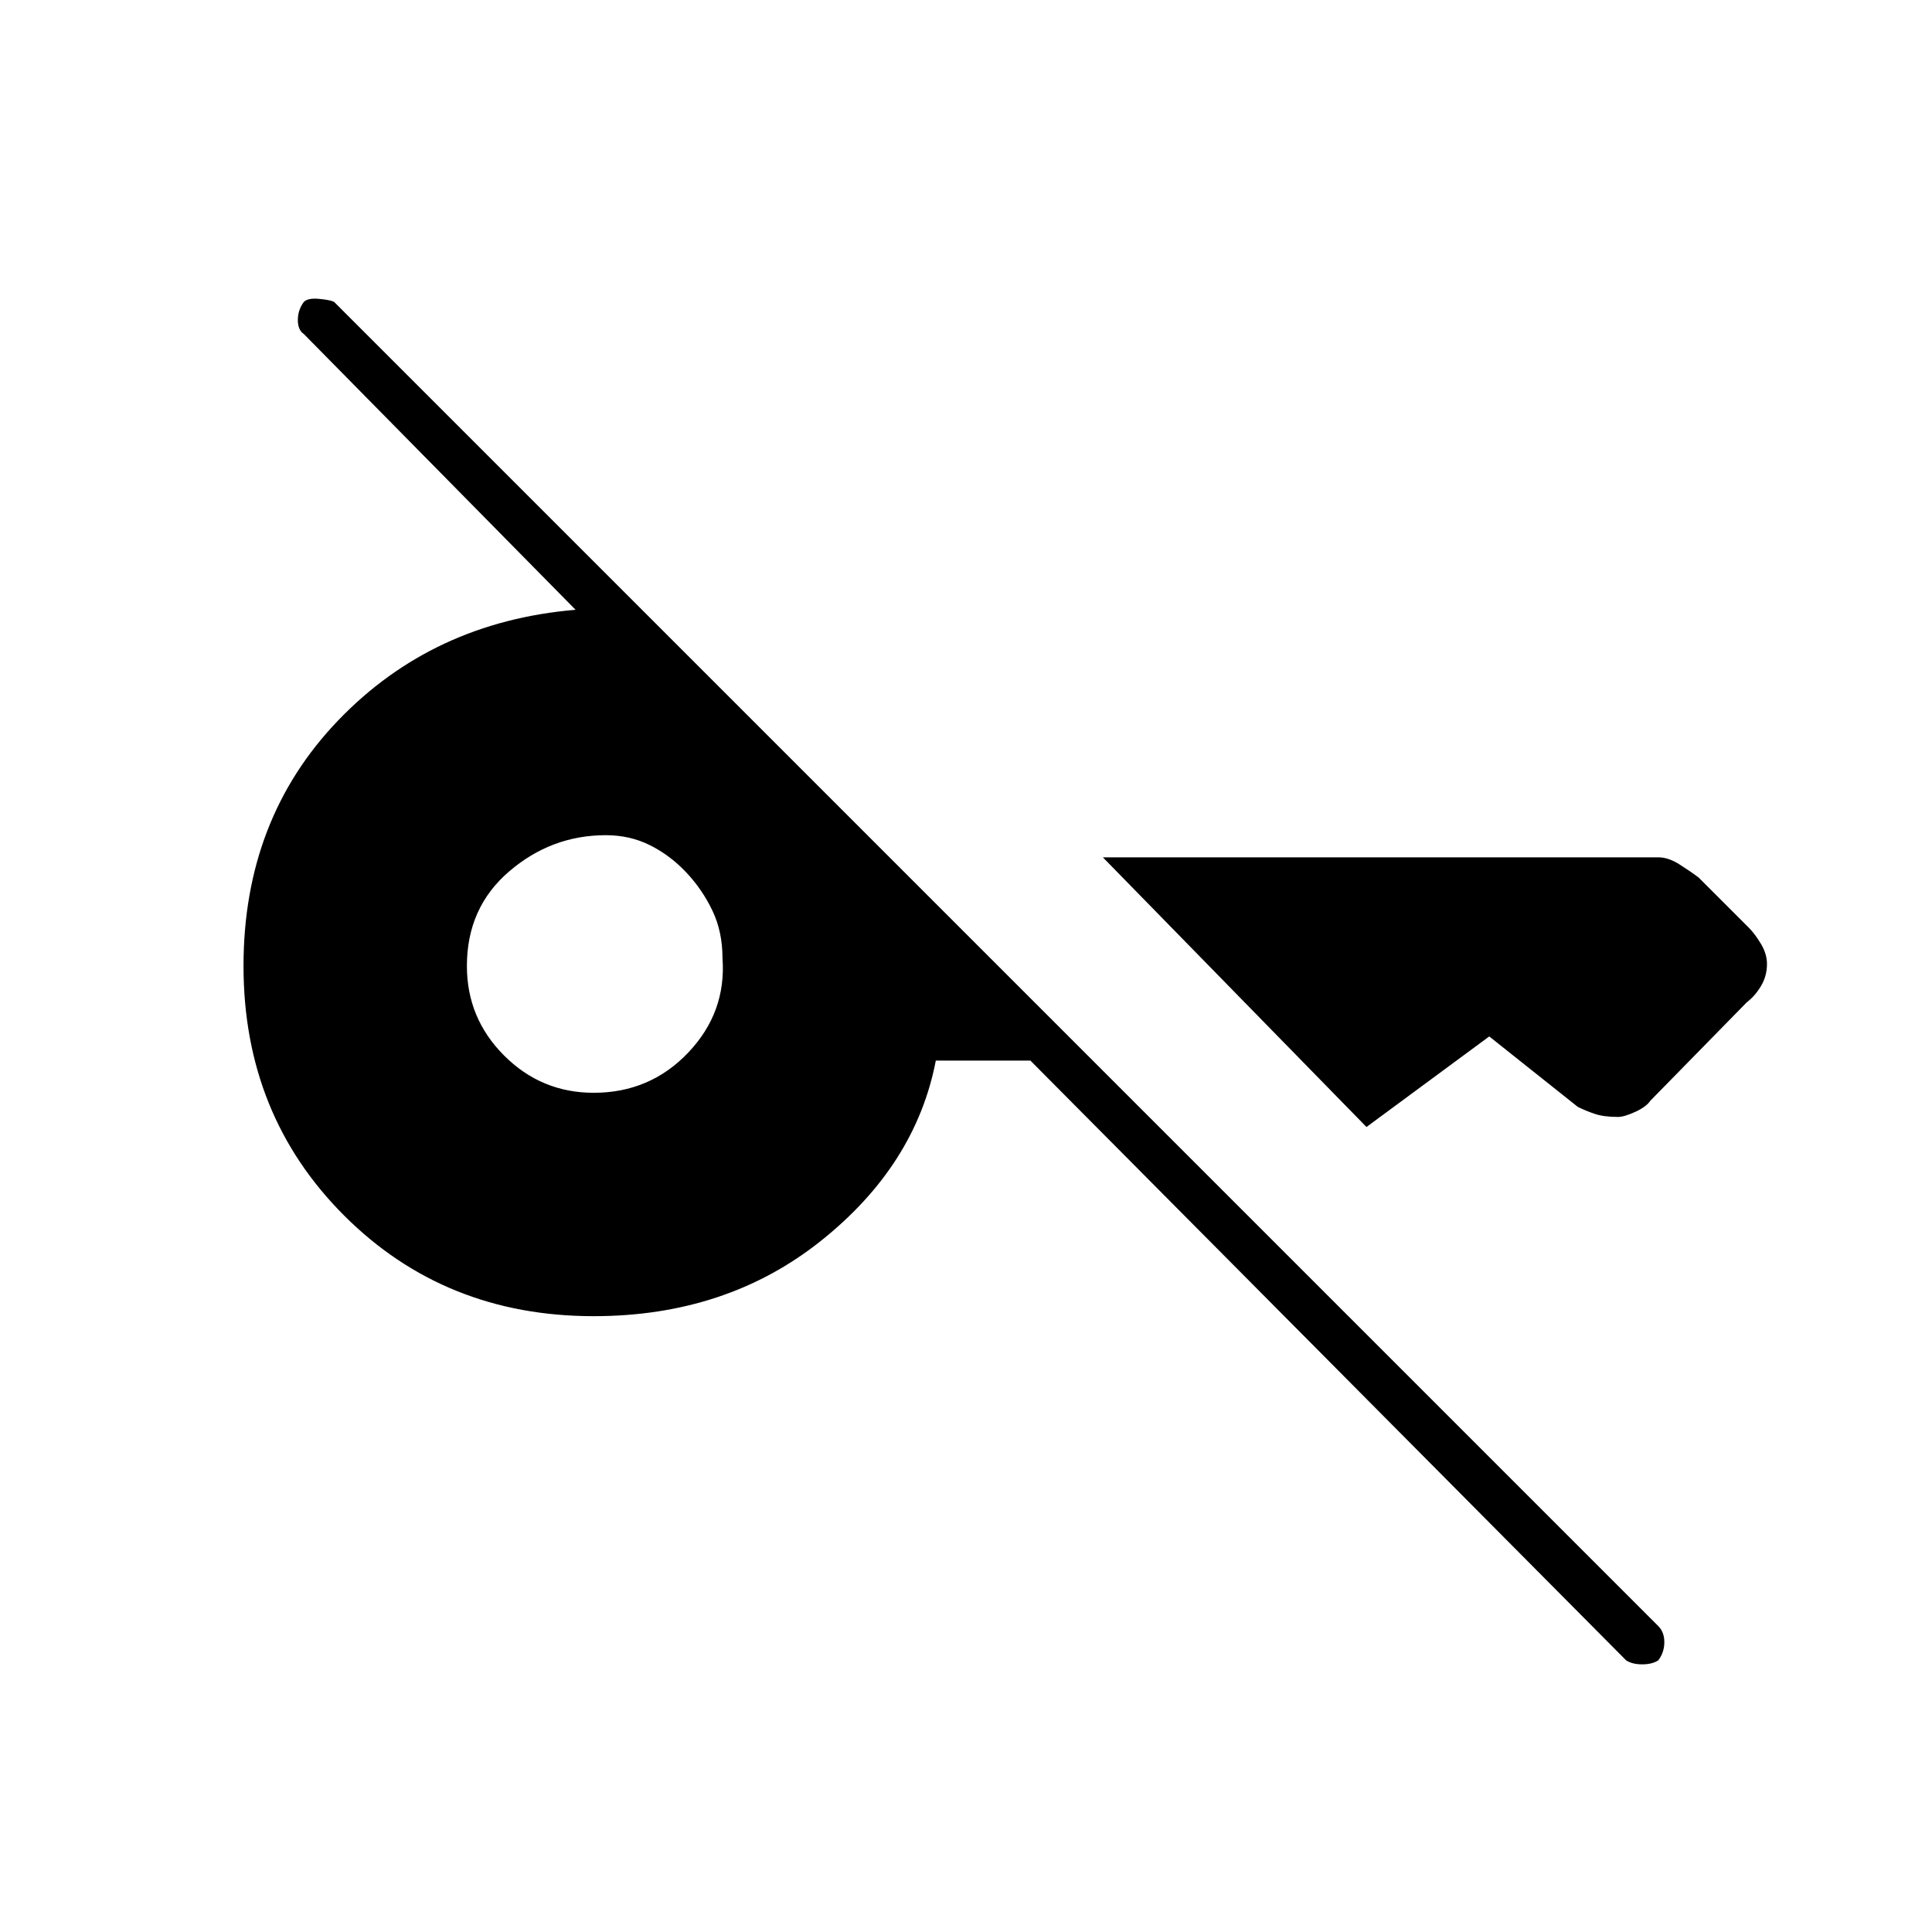<svg xmlns="http://www.w3.org/2000/svg" height="48" width="48"><path d="m40.4 41.25-14.8-14.9h-2.35q-.5 2.6-2.85 4.475-2.35 1.875-5.65 1.875-3.7 0-6.2-2.5T6.05 24q0-3.65 2.35-6.1 2.35-2.45 5.9-2.75L7.55 8.3q-.15-.1-.15-.35 0-.25.15-.45.1-.1.375-.075.275.025.375.075l32.9 32.9q.15.15.15.4t-.15.45q-.15.1-.4.1t-.4-.1Zm3.5-17.3q0 .3-.15.55-.15.25-.35.4L41 27.35q-.1.15-.375.275-.275.125-.425.125-.35 0-.575-.075-.225-.075-.425-.175L37 25.75 33.95 28l-6.55-6.7h13.8q.25 0 .525.175t.475.325l1.25 1.25q.15.15.3.4t.15.5Zm-29.15 3.2q1.4 0 2.35-1 .95-1 .85-2.35 0-.65-.25-1.175t-.65-.95q-.4-.425-.9-.675-.5-.25-1.1-.25-1.35 0-2.4.9-1.05.9-1.05 2.35 0 1.3.925 2.225t2.225.925Z"/></svg>